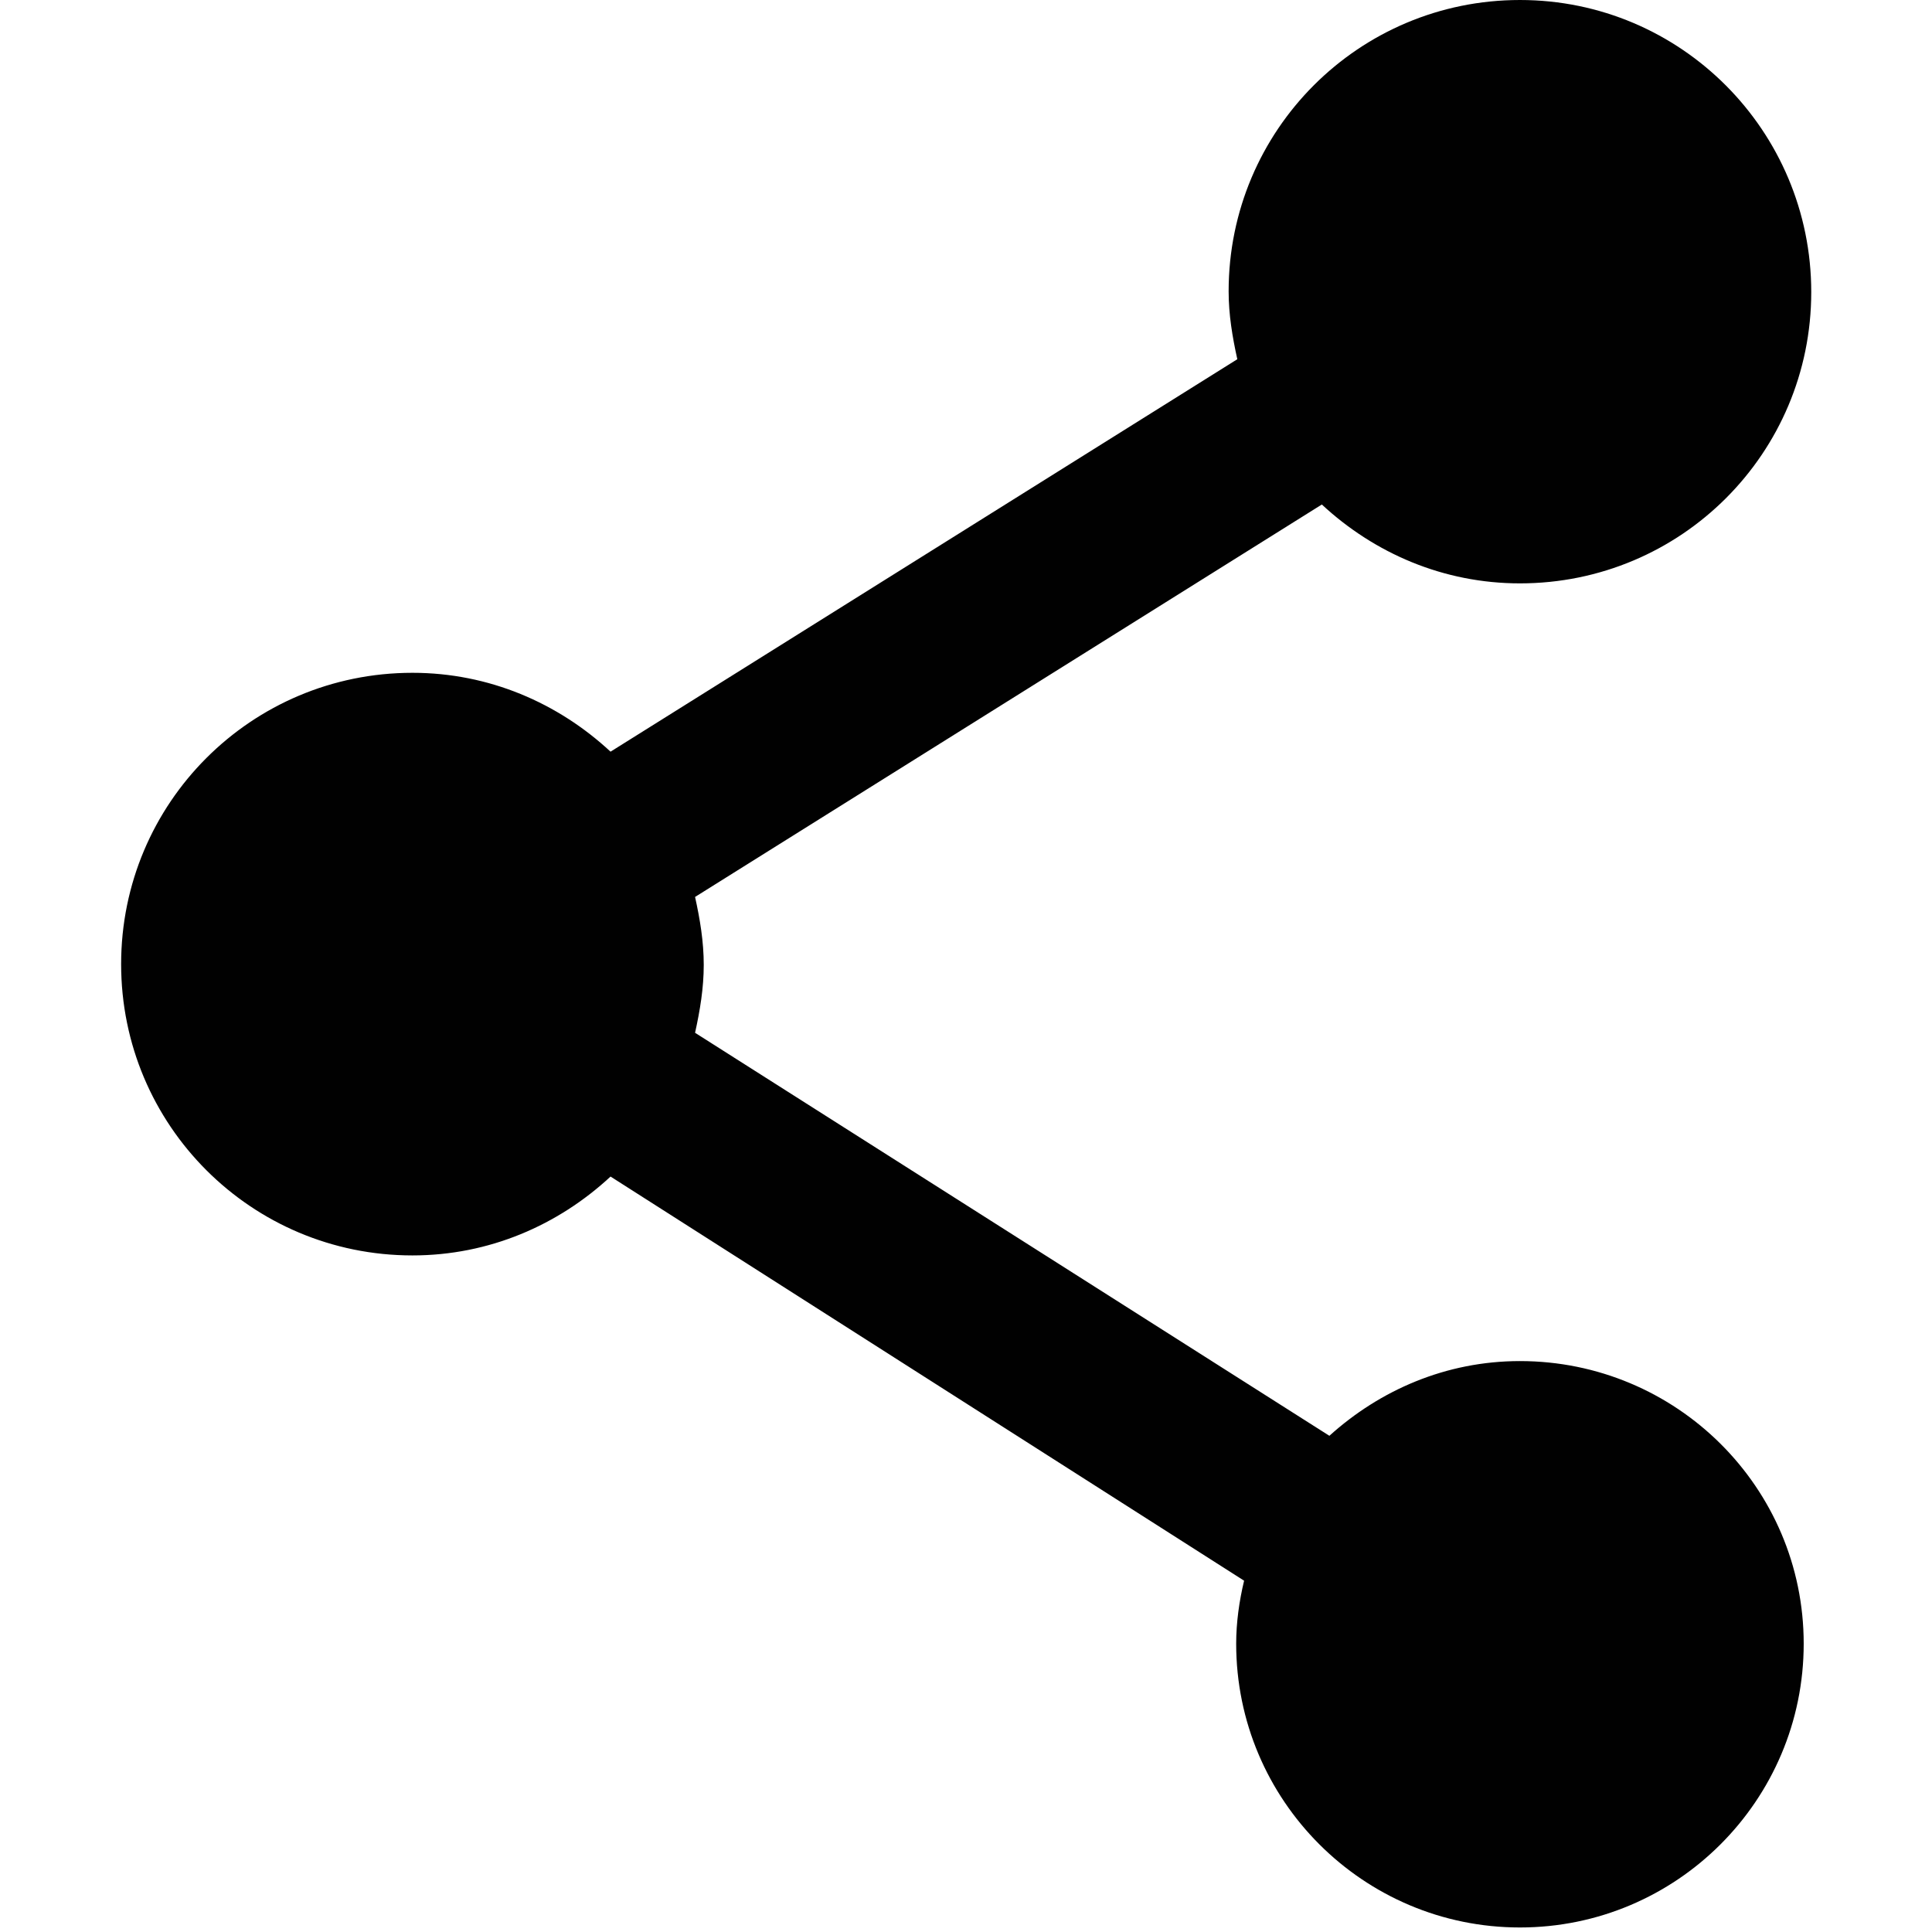 <svg xmlns="http://www.w3.org/2000/svg" xmlns:xlink="http://www.w3.org/1999/xlink" id="Layer_1" x="0" y="0" enable-background="new 0 0 512 512" version="1.1" viewBox="0 0 512 512" xml:space="preserve"><path fill="#010101" d="M402.8,360.7c-19.6,0-37.1,7.7-50.5,19.8L184.2,273.7c1.3-5.9,2.3-11.8,2.3-18c0-6.2-1-12.1-2.3-18	l166.1-104c13.9,12.9,32.2,20.9,52.5,20.9c42.7,0,77.2-34.5,77.2-77.2S445.5,0,402.8,0s-77.2,34.5-77.2,77.2c0,6.2,1,12.1,2.3,18	l-166.1,104c-13.9-12.9-32.2-20.9-52.5-20.9c-42.7,0-77.2,34.5-77.2,77.2s34.5,77.2,77.2,77.2c20.3,0,38.6-8,52.5-20.9l167.9,107.1	c-1.3,5.4-2.1,11.1-2.1,16.7c0,41.5,33.7,75.2,75.2,75.2s75.2-33.7,75.2-75.2S444.2,360.7,402.8,360.7z"/></svg>